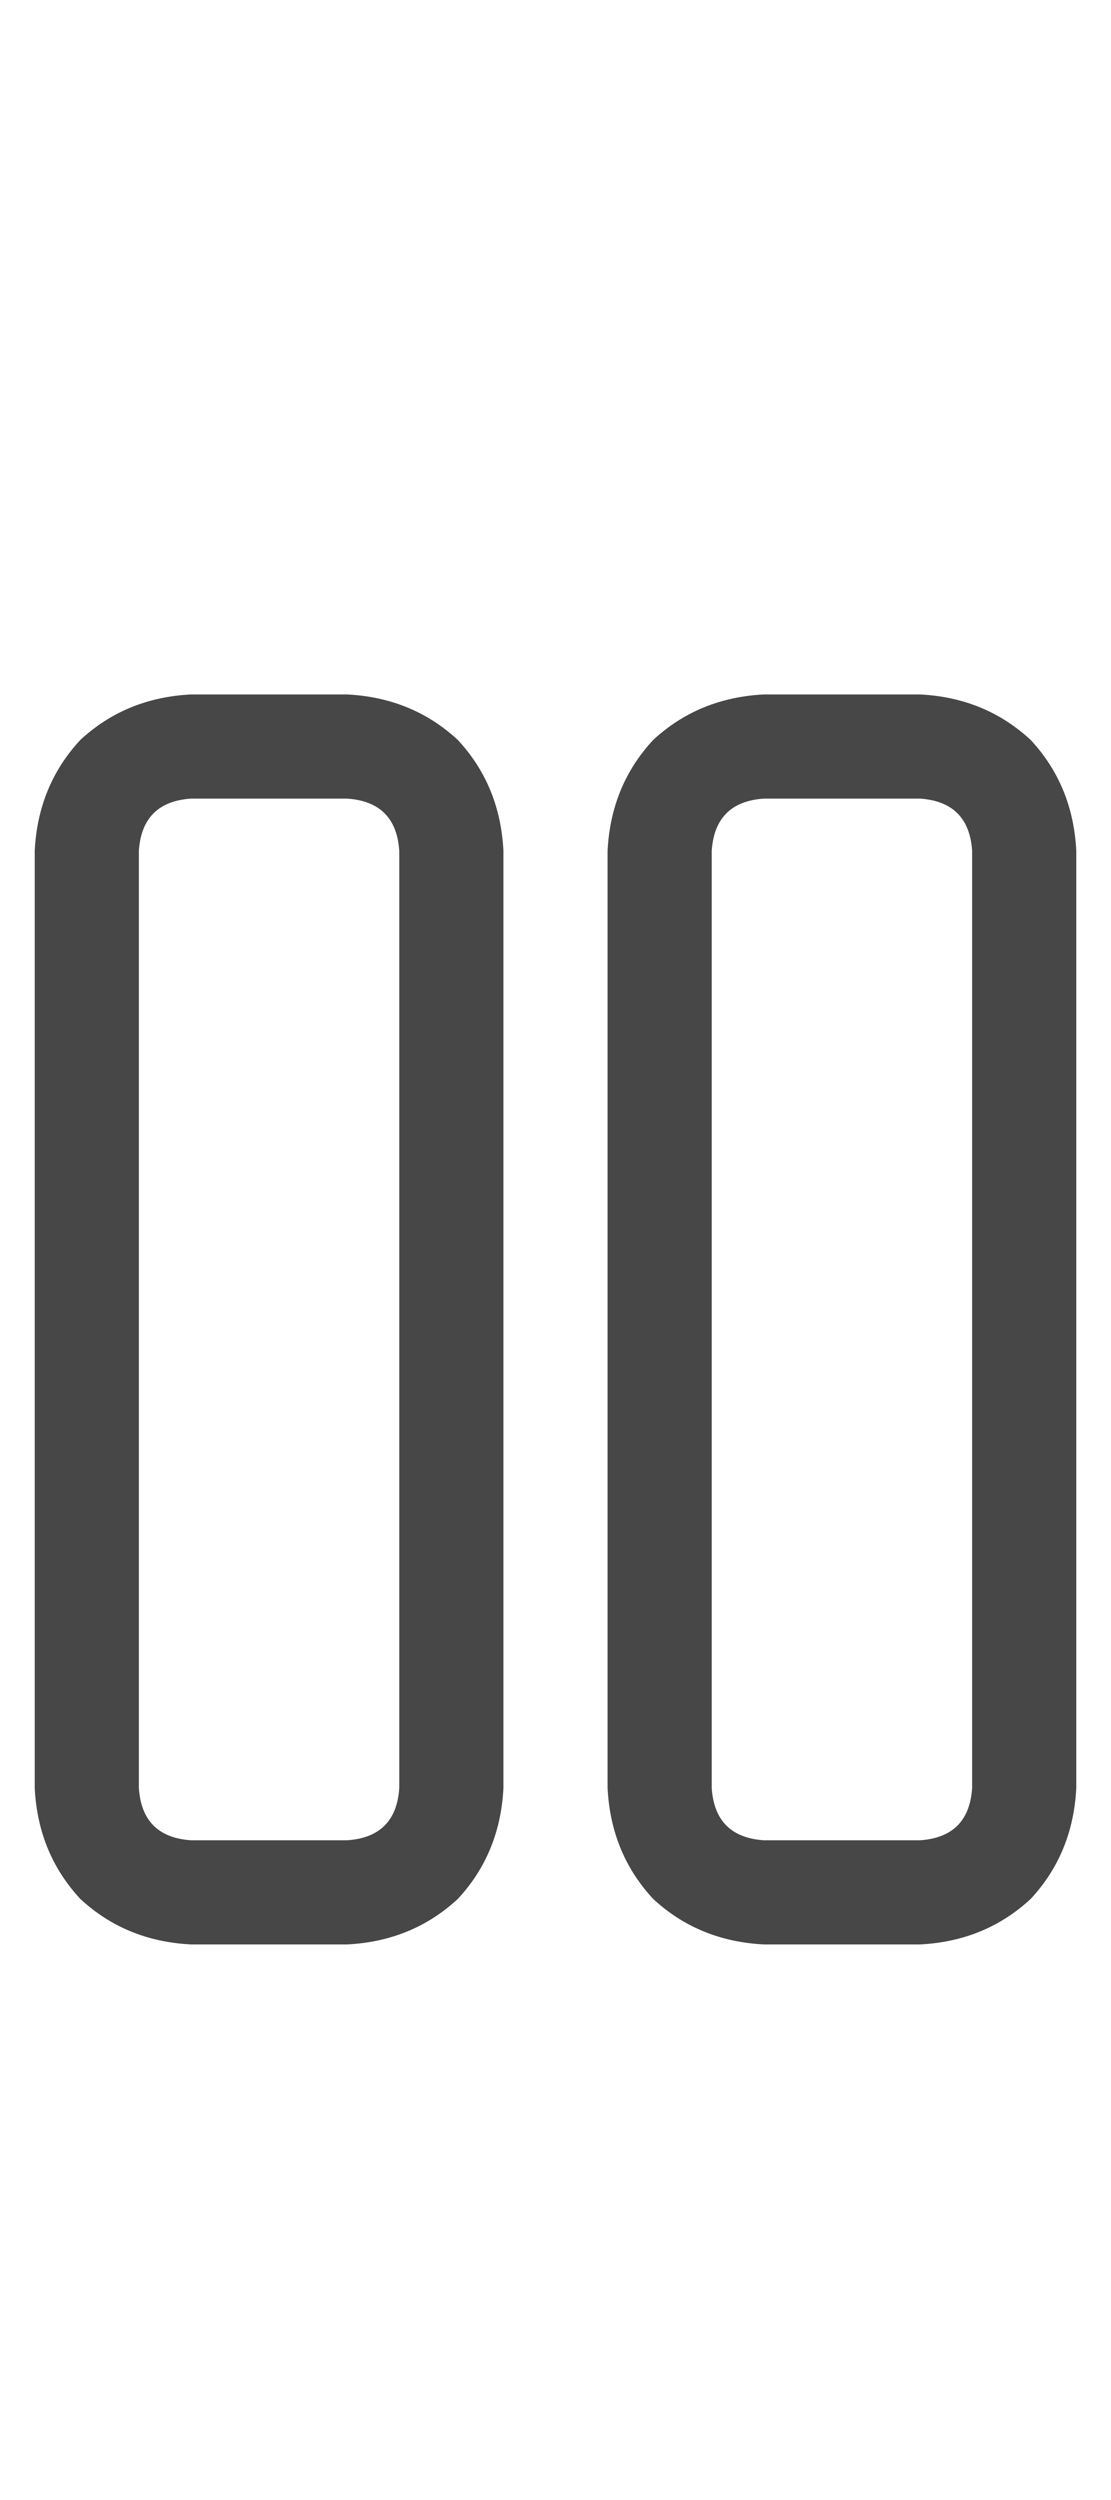 <svg width="8" height="18" viewBox="0 0 8 18" fill="none" xmlns="http://www.w3.org/2000/svg">
<g id="label-paired / caption / pause-caption / regular" clip-path="url(#clip0_1731_1529)">
<path id="icon" d="M1.375 5.75C1.141 5.766 1.016 5.891 1 6.125V12.875C1.016 13.109 1.141 13.234 1.375 13.25H2.5C2.734 13.234 2.859 13.109 2.875 12.875V6.125C2.859 5.891 2.734 5.766 2.5 5.75H1.375ZM0.25 6.125C0.266 5.812 0.375 5.547 0.578 5.328C0.797 5.125 1.062 5.016 1.375 5H2.5C2.812 5.016 3.078 5.125 3.297 5.328C3.5 5.547 3.609 5.812 3.625 6.125V12.875C3.609 13.188 3.5 13.453 3.297 13.672C3.078 13.875 2.812 13.984 2.5 14H1.375C1.062 13.984 0.797 13.875 0.578 13.672C0.375 13.453 0.266 13.188 0.25 12.875V6.125ZM5.5 5.75C5.266 5.766 5.141 5.891 5.125 6.125V12.875C5.141 13.109 5.266 13.234 5.5 13.25H6.625C6.859 13.234 6.984 13.109 7 12.875V6.125C6.984 5.891 6.859 5.766 6.625 5.75H5.5ZM4.375 6.125C4.391 5.812 4.5 5.547 4.703 5.328C4.922 5.125 5.188 5.016 5.5 5H6.625C6.938 5.016 7.203 5.125 7.422 5.328C7.625 5.547 7.734 5.812 7.75 6.125V12.875C7.734 13.188 7.625 13.453 7.422 13.672C7.203 13.875 6.938 13.984 6.625 14H5.5C5.188 13.984 4.922 13.875 4.703 13.672C4.5 13.453 4.391 13.188 4.375 12.875V6.125Z" fill="black" fill-opacity="0.72"/>
</g>
<defs>
<clipPath id="clip0_1731_1529">
<rect width="8" height="18" fill="white"/>
</clipPath>
</defs>
</svg>

